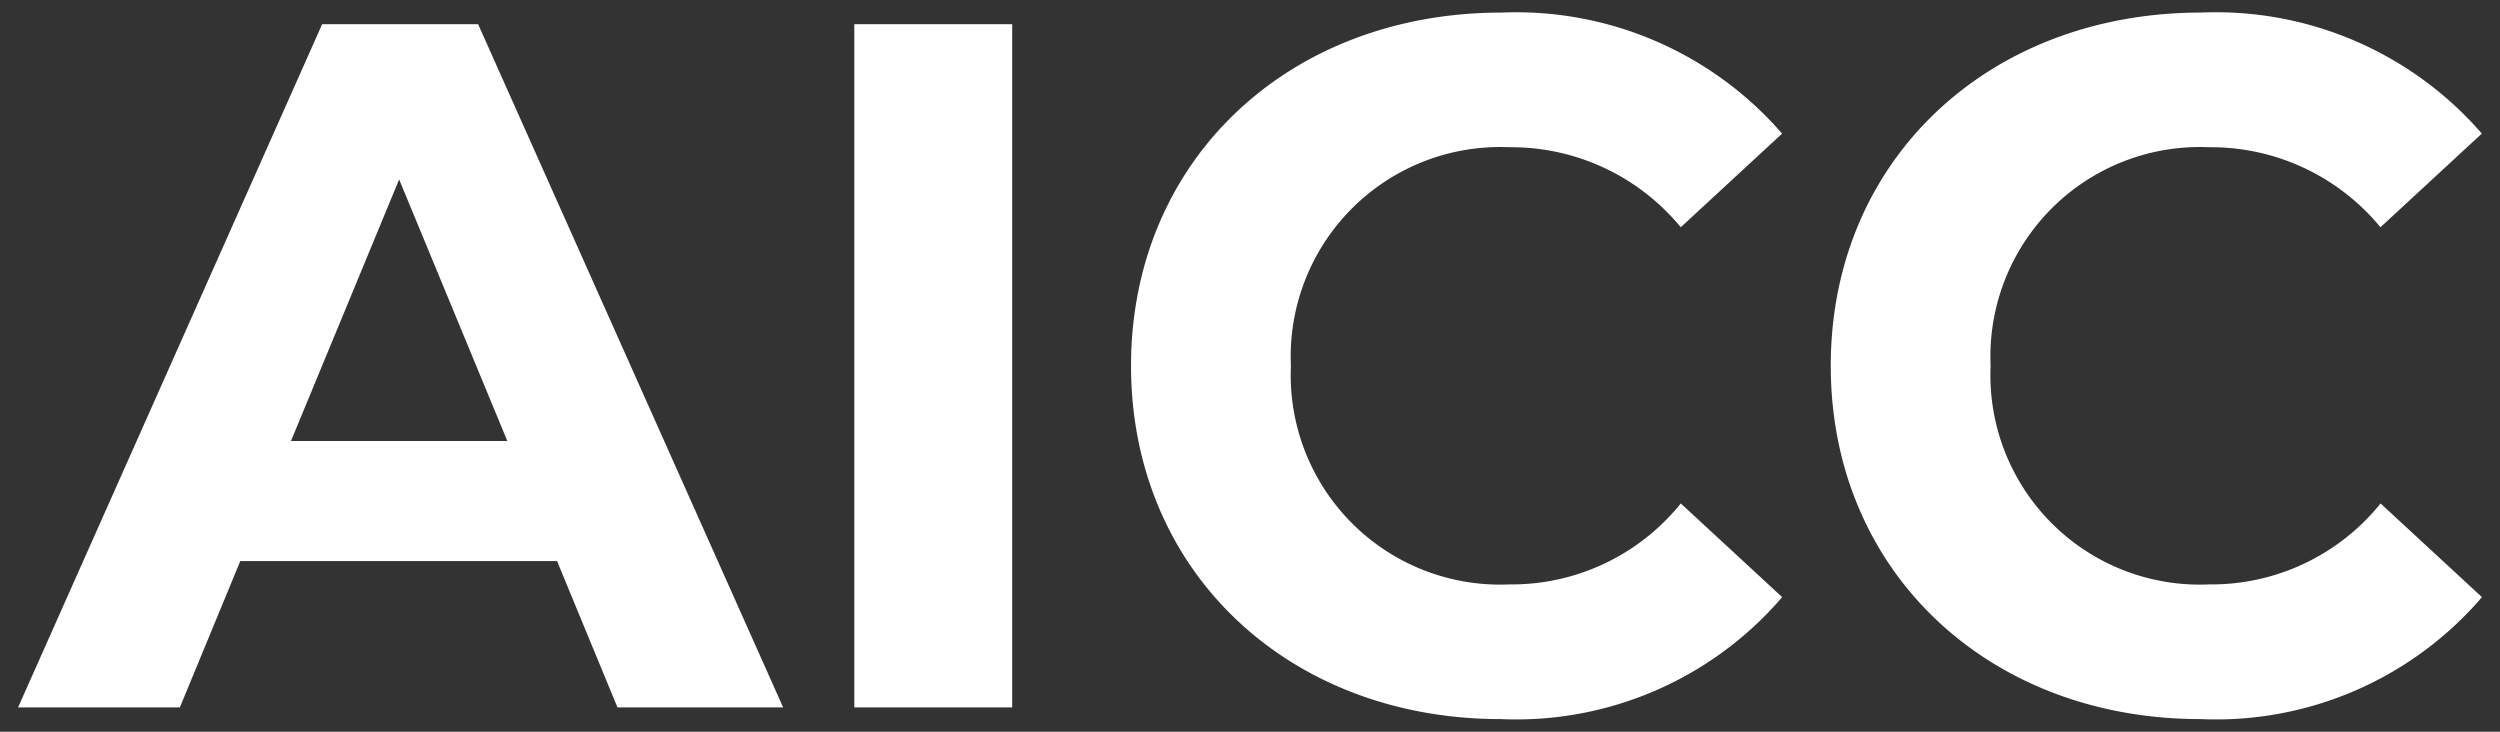 <svg xmlns="http://www.w3.org/2000/svg" width="82" height="24">
    <rect width="100%" height="100%" fill="#333333" stroke="none"/>
    <path style="fill:none" d="M0 0h82v24H0z"/>
    <path d="M19.3-5.691h5.434L14.729-28.1H9.614L-.36-5.691h5.307l1.982-4.8h10.389zM8.591-14.429l3.548-8.578 3.548 8.578zm18.477 8.738h5.179V-28.1h-5.179zm21.195.384a11.491 11.491 0 0 0 9.239-4l-3.325-3.073a7.128 7.128 0 0 1-5.627 2.656 6.869 6.869 0 0 1-7.161-7.17 6.869 6.869 0 0 1 7.161-7.17 7.2 7.2 0 0 1 5.626 2.625l3.324-3.072a11.546 11.546 0 0 0-9.207-3.969c-6.969 0-12.148 4.833-12.148 11.587S41.326-5.307 48.263-5.307zm22.953 0a11.491 11.491 0 0 0 9.239-4L77.13-12.38a7.128 7.128 0 0 1-5.63 2.656 6.869 6.869 0 0 1-7.161-7.17 6.869 6.869 0 0 1 7.161-7.17 7.2 7.2 0 0 1 5.626 2.625l3.325-3.073a11.546 11.546 0 0 0-9.207-3.969c-6.969 0-12.148 4.833-12.148 11.587s5.183 11.587 12.12 11.587z" transform="translate(.953 28.893)" style="fill:#fff"/>
</svg>
